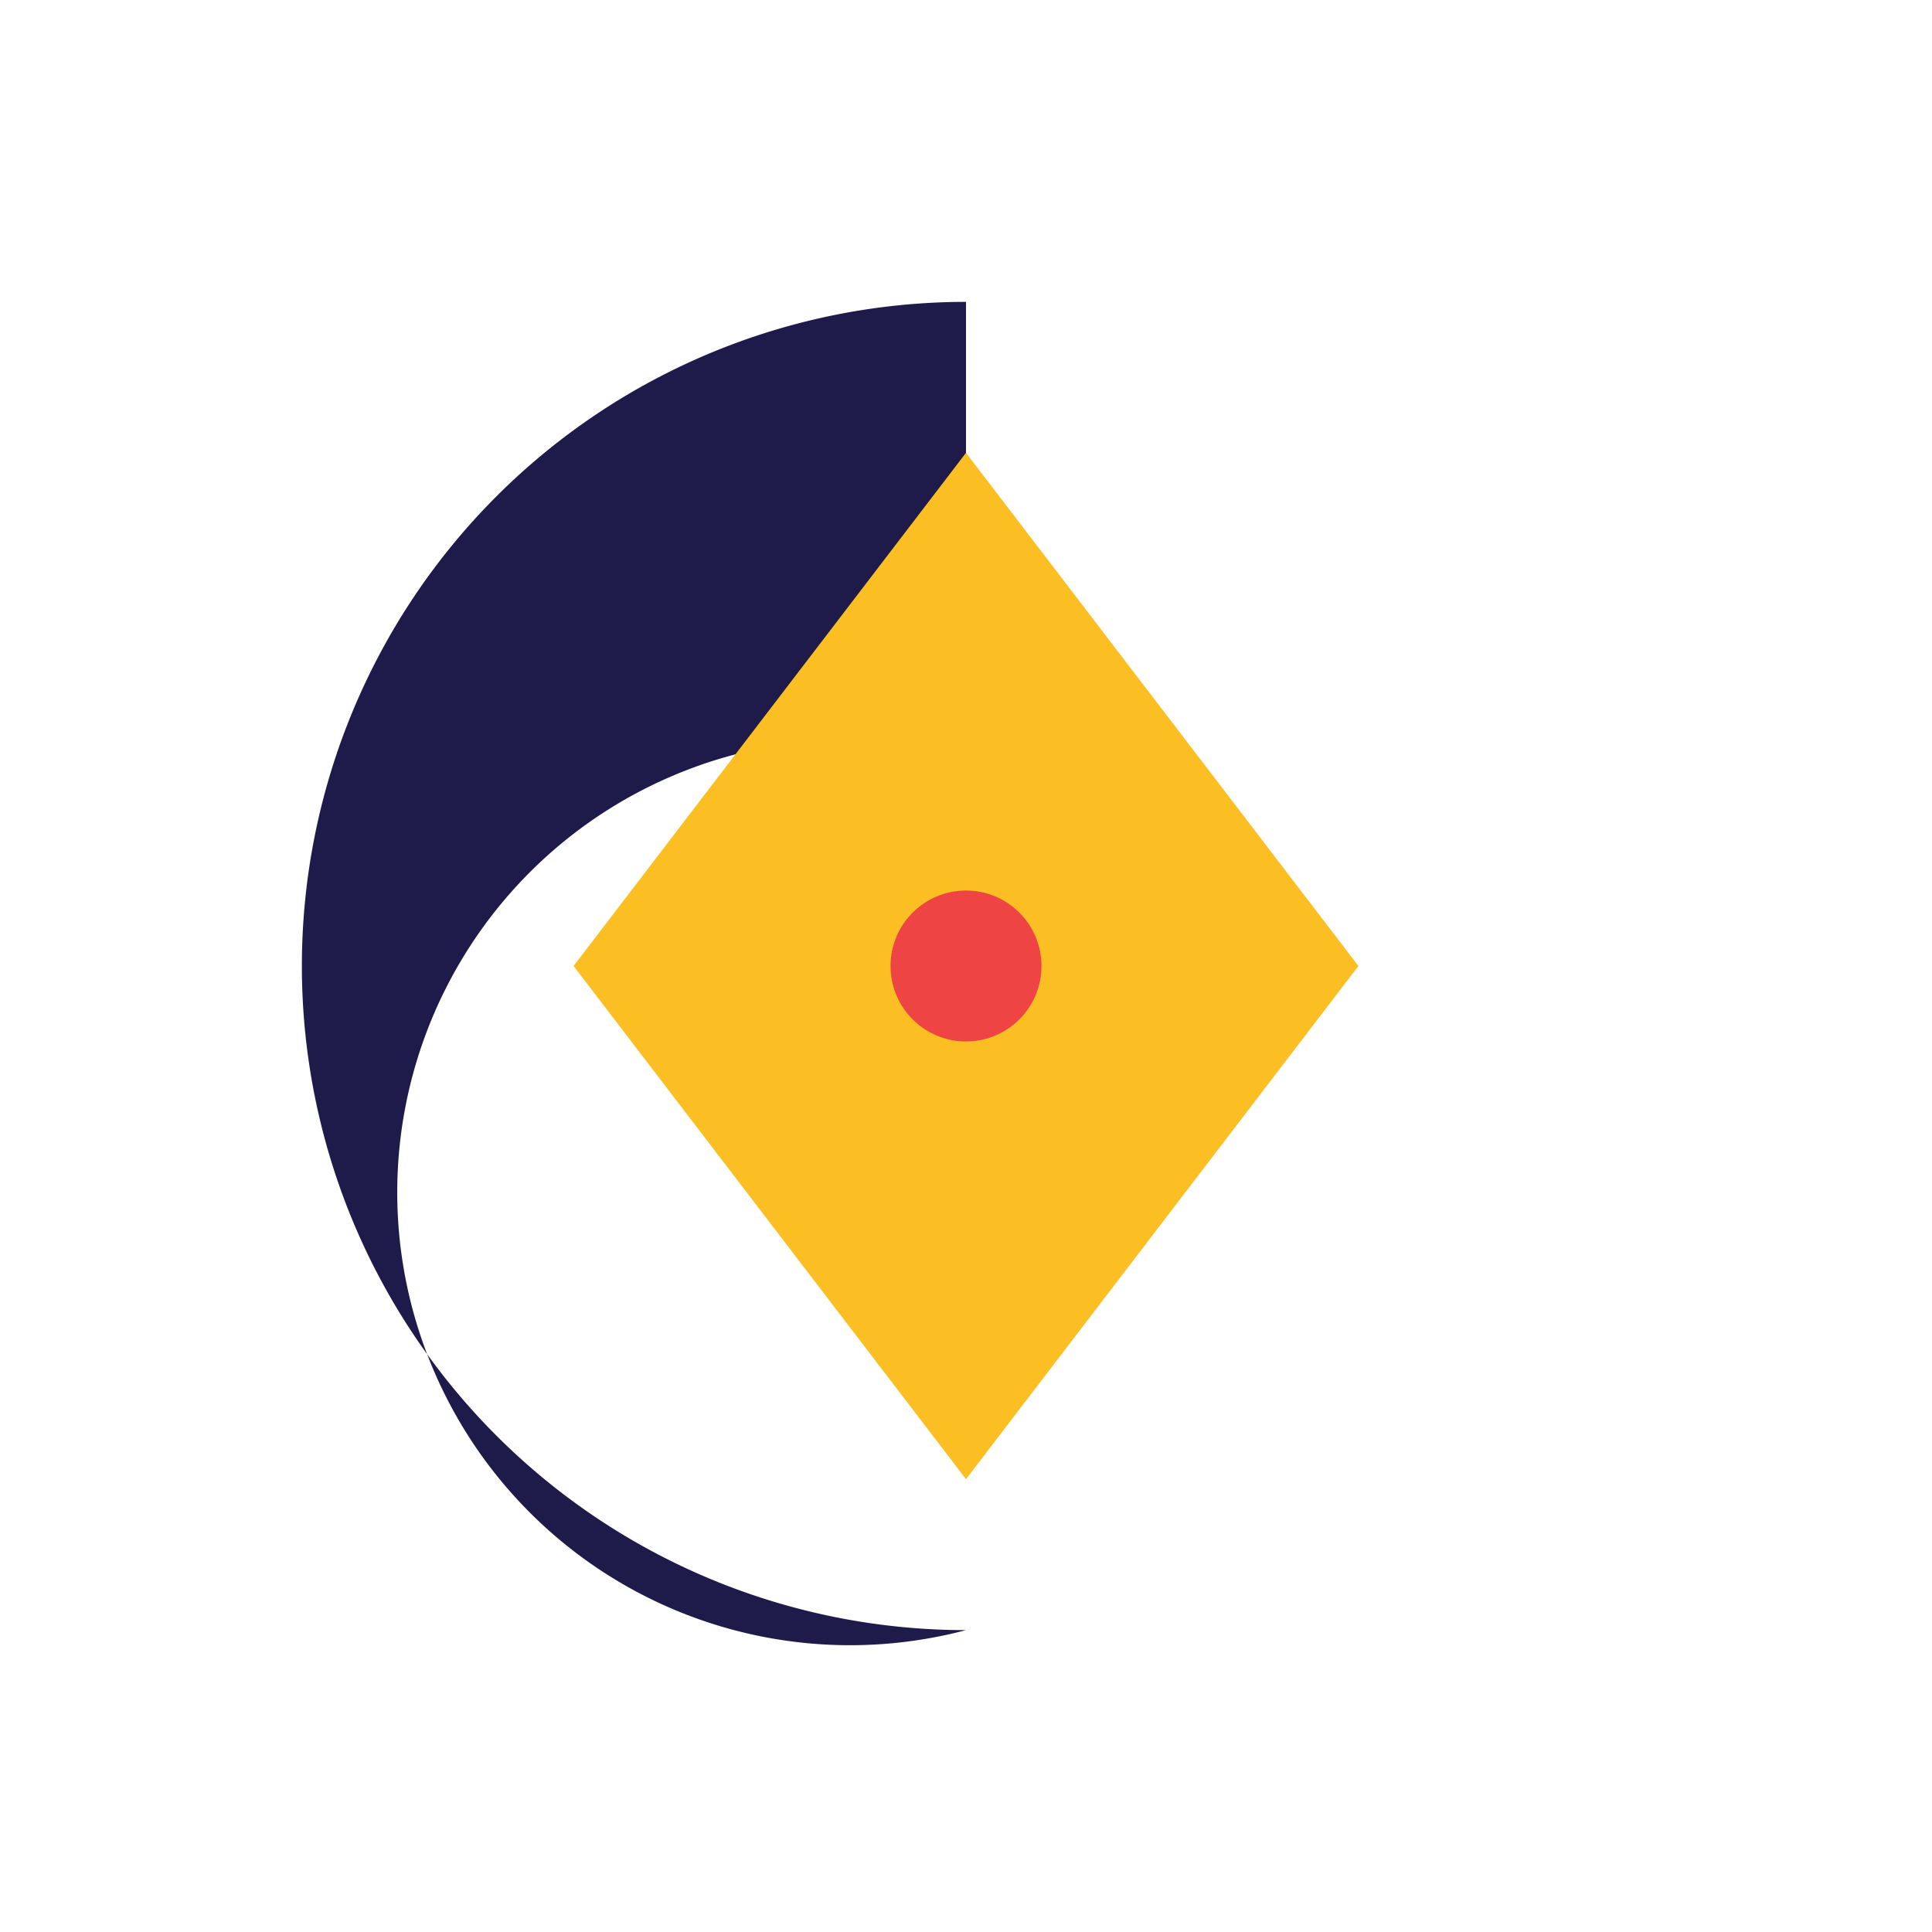 <svg viewBox="0 0 128 128" xmlns="http://www.w3.org/2000/svg">
  <!-- Crescent = Yin, Kite = Yang -->
  <path d="M64 20 A44 44 0 1 0 64 108 A30 30 0 1 1 64 50" fill="#1e1b4b"/>
  <path d="M64 30L90 64L64 98L38 64Z" fill="#fbbf24"/>
  <!-- Third-eye pupil -->
  <circle cx="64" cy="64" r="5" fill="#ef4444"/>
</svg>